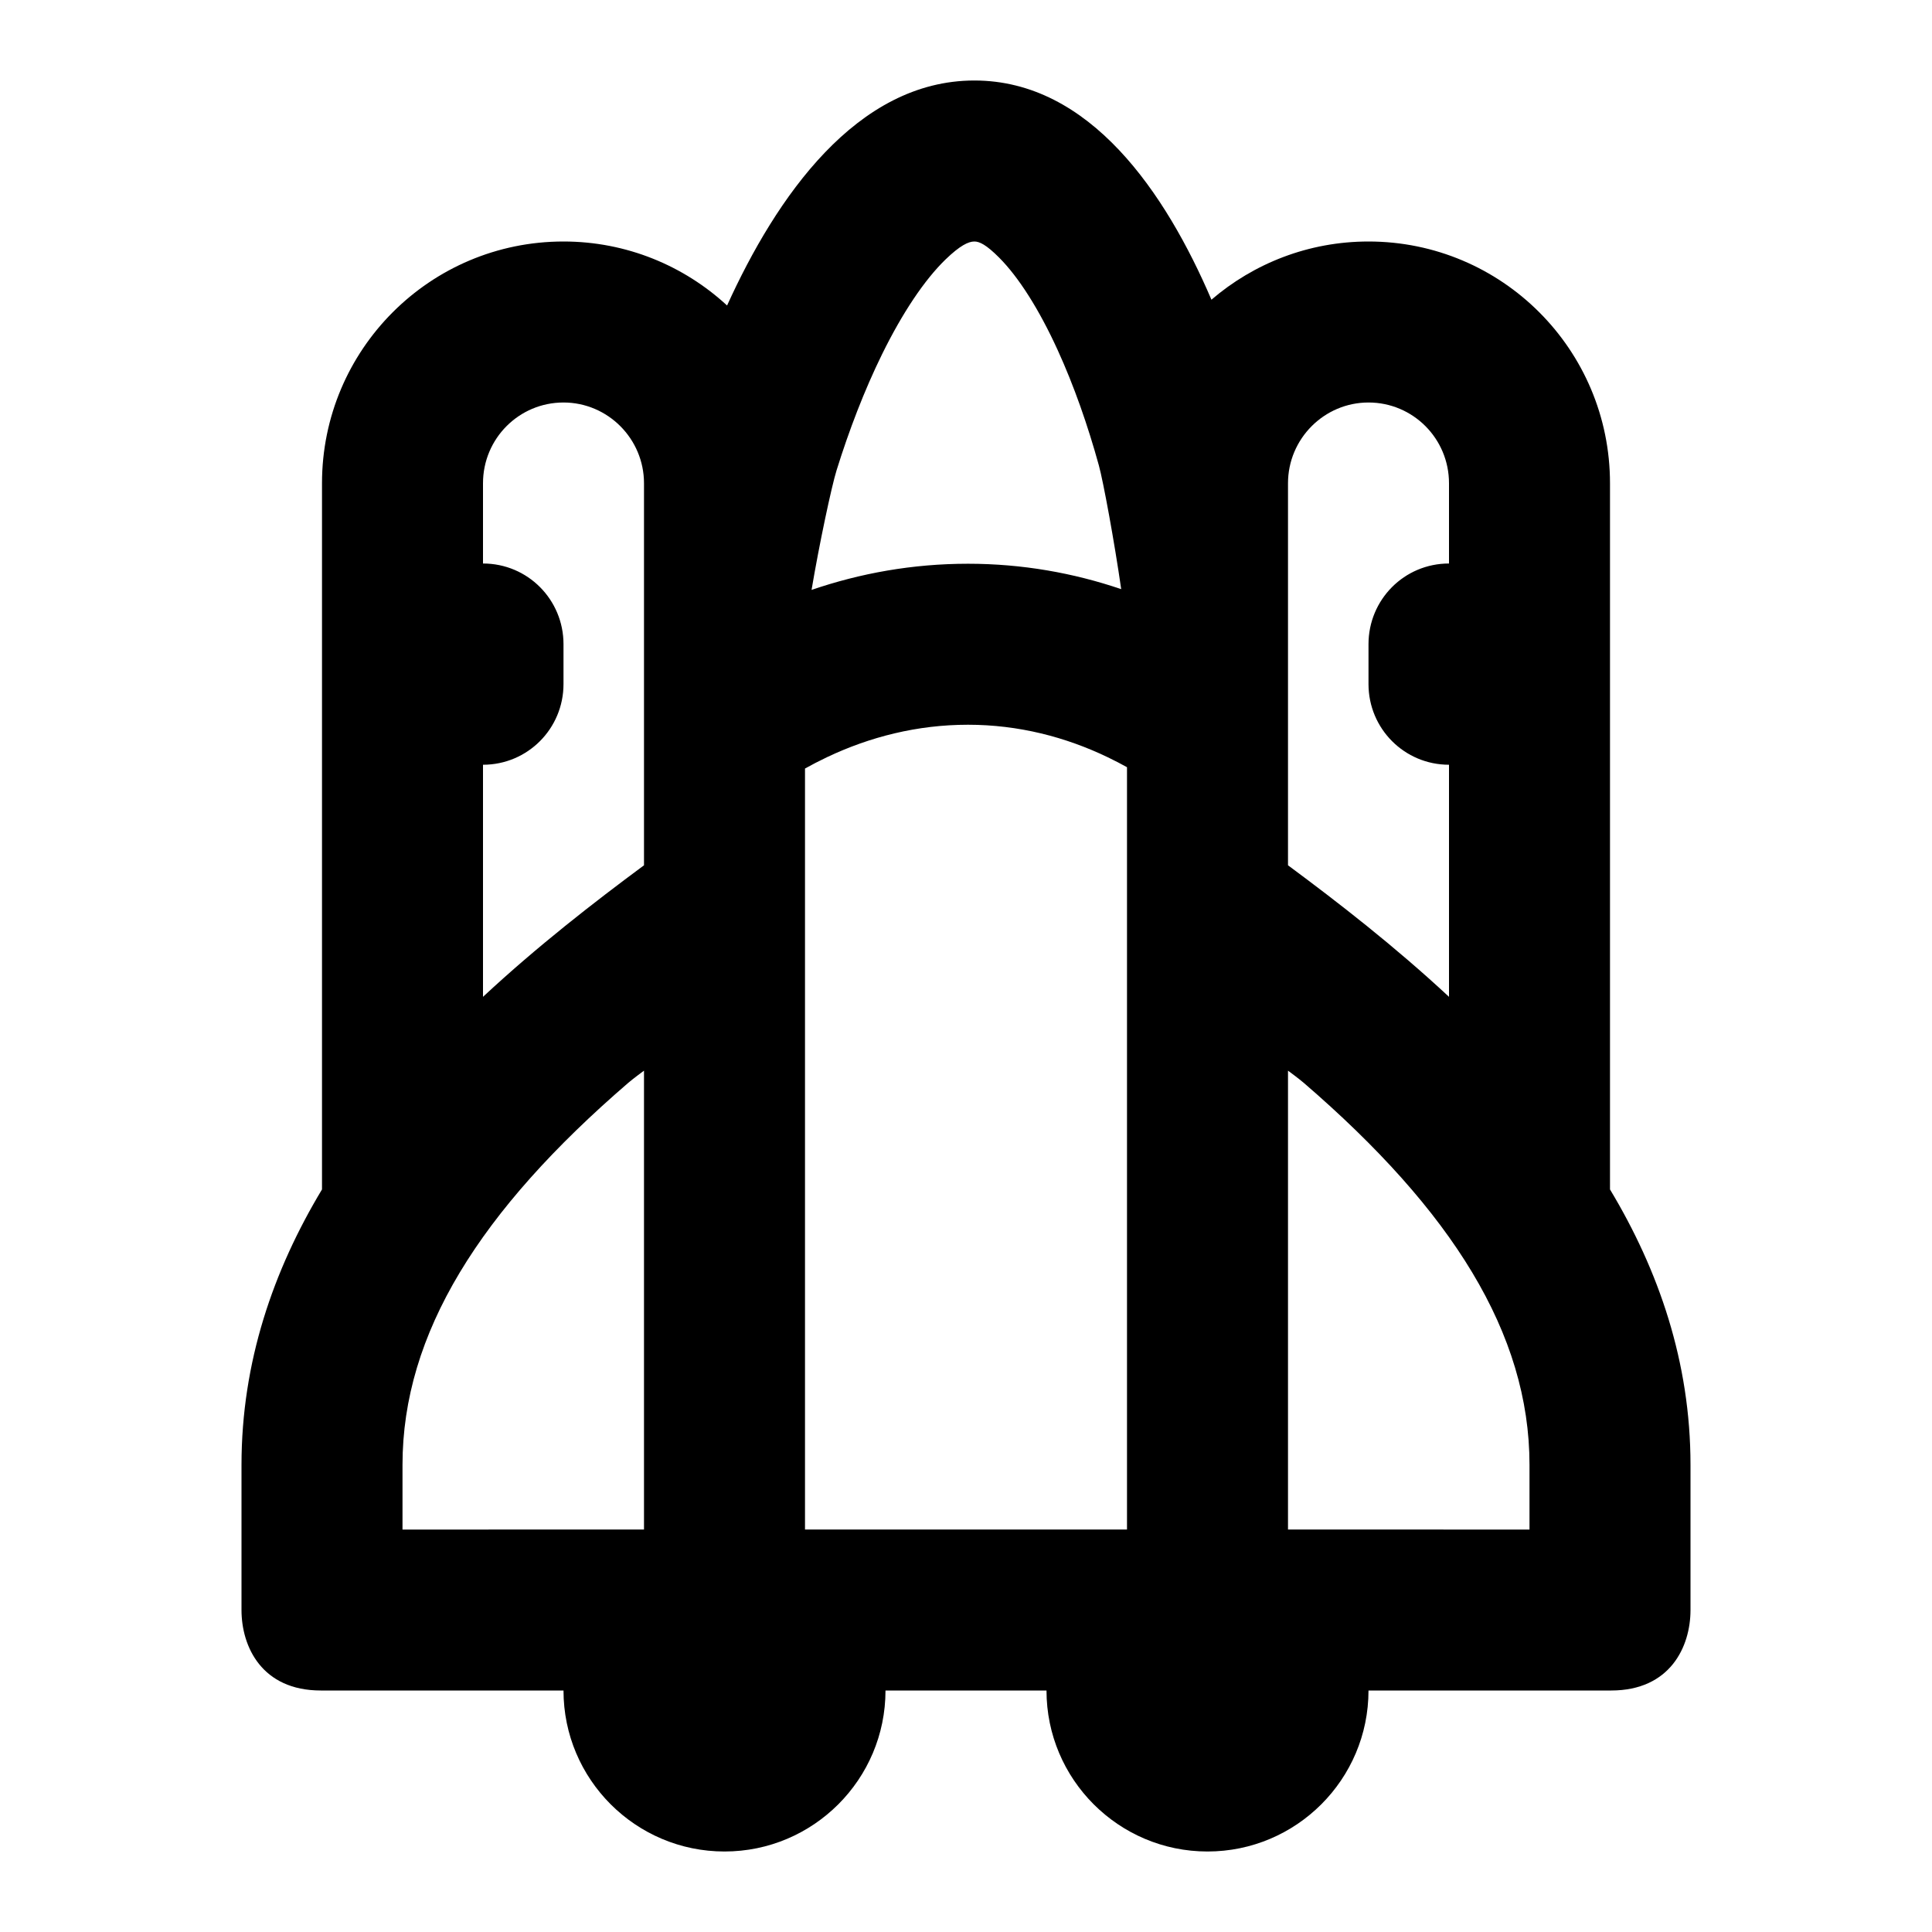<?xml version="1.0" encoding="UTF-8"?>
<svg width="48px" height="48px" viewBox="0 0 48 48" version="1.1" xmlns="http://www.w3.org/2000/svg" xmlns:xlink="http://www.w3.org/1999/xlink">
    <!-- Generator: Sketch 43.2 (39069) - http://www.bohemiancoding.com/sketch -->
    <title>theicons.co/svg/transport-14</title>
    <desc>Created with Sketch.</desc>
    <defs></defs>
    <g id="The-Icons" stroke="none" stroke-width="1" fill="none" fill-rule="evenodd">
        <path d="M12,19 L12,24.766 C13.352,23.508 14.754,22.421 16,21.498 L16,12.007 C16,10.9 15.1,10 14,10 C12.895,10 12,10.896 12,12.007 L12,14 C13.112,14 14,14.898 14,16.005 L14,16.995 C14,18.106 13.105,19 12,19 Z M14,42 L7.97,42 C6.508,42 6,40.915 6,40 L6,36.394 C6,33.836 6.792,31.559 8,29.551 L8,12.007 C8,8.686 10.686,6 14,6 C15.566,6 16.994,6.603 18.064,7.59 C19.285,4.902 21.282,2 24.208,2 C27.083,2 28.963,4.799 30.098,7.446 C31.148,6.545 32.512,6 34,6 C37.314,6 40,8.686 40,12.007 L40,29.551 C41.208,31.559 42,33.836 42,36.394 L42,40 C42,40.915 41.492,42 40.03,42 L34,42 C34,44.209 32.205,46 30,46 C27.791,46 26,44.205 26,42 L22,42 C22,44.205 20.209,46 18,46 C15.795,46 14,44.209 14,42 Z M36,14 L36,12.007 C36,10.896 35.105,10 34,10 C32.9,10 32,10.9 32,12.007 L32,21.498 C33.246,22.421 34.648,23.508 36,24.766 L36,19 C34.895,19 34,18.106 34,16.995 L34,16.005 C34,14.898 34.888,14 36,14 Z M20,38 L28,38 L28,19.061 C27.858,18.982 27.699,18.899 27.525,18.815 C26.473,18.309 25.302,18.006 24.049,18.006 C22.791,18.006 21.613,18.307 20.551,18.81 C20.345,18.908 20.161,19.004 20,19.094 L20,38 Z M24.049,14.006 C25.397,14.006 26.671,14.235 27.856,14.637 C27.686,13.455 27.41,11.958 27.301,11.563 C27.028,10.573 26.684,9.587 26.278,8.698 C25.813,7.68 25.306,6.884 24.822,6.399 C24.505,6.081 24.336,6 24.208,6 C24.061,6 23.851,6.099 23.491,6.447 C22.971,6.951 22.425,7.764 21.915,8.8 C21.474,9.698 21.094,10.69 20.784,11.686 C20.661,12.081 20.355,13.513 20.163,14.656 C21.373,14.242 22.673,14.006 24.049,14.006 Z M32,38 L38,38.002 L38,36.394 C38,33.13 36.074,30.075 32.39,26.902 C32.264,26.794 32,26.6 32,26.6 L32,38 Z M16,38 L16,26.6 C16,26.6 15.736,26.794 15.61,26.902 C11.926,30.075 10,33.13 10,36.394 L10,38.002 L16,38 Z" id="Combined-Shape" fill="#000000"></path>
    </g>
</svg>